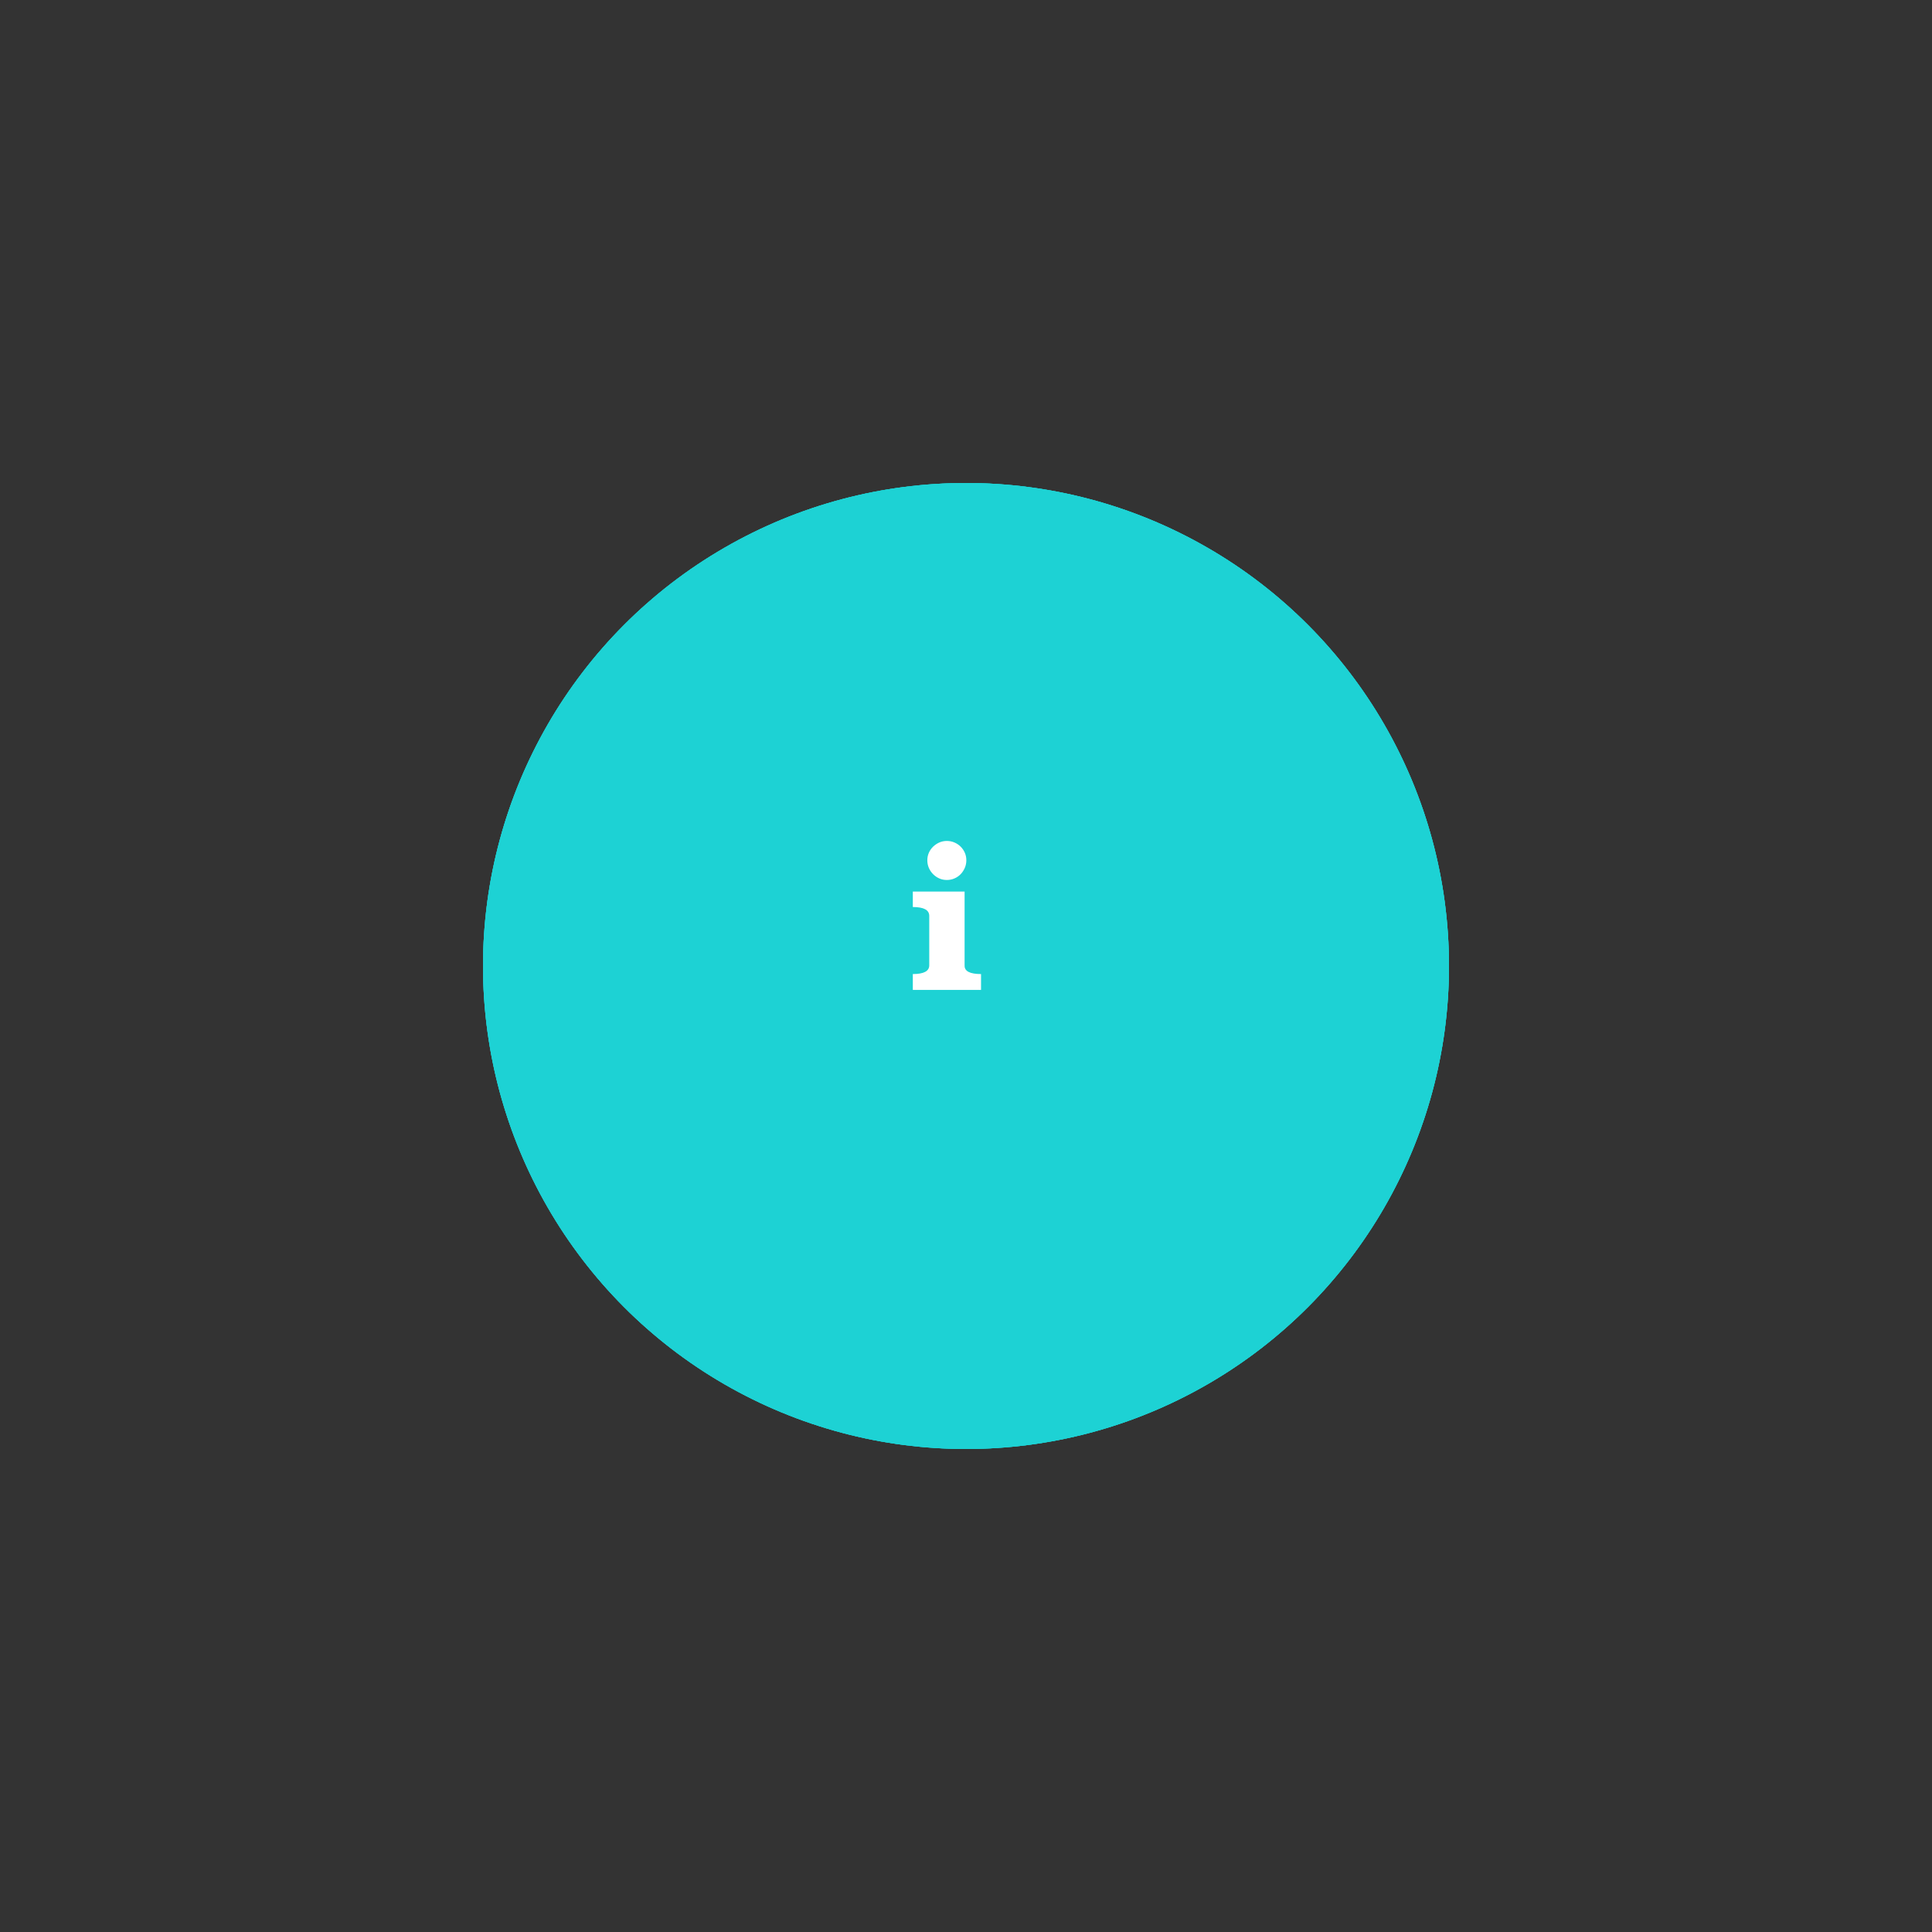 <?xml version="1.0" encoding="utf-8"?>
<!-- Generator: Adobe Illustrator 15.1.0, SVG Export Plug-In . SVG Version: 6.00 Build 0)  -->
<!DOCTYPE svg PUBLIC "-//W3C//DTD SVG 1.1//EN" "http://www.w3.org/Graphics/SVG/1.1/DTD/svg11.dtd">
<svg version="1.1" id="Layer_1" xmlns="http://www.w3.org/2000/svg" xmlns:xlink="http://www.w3.org/1999/xlink" x="0px" y="0px"
	 width="120px" height="120px" viewBox="0 0 120 120" enable-background="new 0 0 120 120" xml:space="preserve">
	 <rect x="0" y="0" width="120" height="120" fill="#333333" stroke="none"/>
	 <circle class = "innerCircle" cx = "50%" cy = "50%" r = "25%" fill = "#1dd2d4">
 		<animate attributeType="SVG" attributeName="r" begin="0s" dur="1.5s" repeatCount="indefinite" from="15%" to="25%"/>
 		<animate attributeType="CSS" attributeName="opacity" begin="0s"  dur="1.5s" repeatCount="indefinite" from="1" to="0"/>
 	</circle>
 	<circle class = "innerCircle" cx = "50%" cy = "50%" r = "25%" fill = "#1dd2d4">
 		<animate attributeType="SVG" attributeName="r" begin="0s" dur="1.5s" repeatCount="indefinite" from="20%" to="40%"/>
 		<animate attributeType="CSS" attributeName="opacity" begin="0s"  dur="1.5s" repeatCount="indefinite" from="1" to="0"/>
 	</circle>
 	<circle class = "innerCircle" cx = "50%" cy = "50%" r = "25%" fill = "#1dd2d4">
 		<animate attributeType="SVG" attributeName="r" begin="0s" dur="1.5s" repeatCount="indefinite" from="30%" to="50%"/>
 		<animate attributeType="CSS" attributeName="opacity" begin="0s"  dur="1.5s" repeatCount="indefinite" from="1" to="0"/>
 	</circle>
 	<g>
 			<path transform="translate(48,54)" fill="#FFFFFF" d="M11.914,5.962C11.897,6.321,12.237,6.5,12.934,6.5v0.984H8.697V6.5c0.68,0,1.02-0.18,1.02-0.539V2.887
 				c0-0.367-0.34-0.55-1.02-0.55v-0.96h3.216V5.962z M12.021-0.567c0,0.168-0.032,0.326-0.096,0.474
 				c-0.064,0.148-0.15,0.278-0.258,0.39c-0.108,0.112-0.236,0.2-0.384,0.264c-0.148,0.064-0.306,0.096-0.474,0.096
 				s-0.324-0.032-0.468-0.096s-0.272-0.152-0.384-0.264c-0.112-0.112-0.2-0.242-0.264-0.39C9.629-0.242,9.598-0.399,9.598-0.567
 				c0-0.168,0.032-0.324,0.096-0.468s0.152-0.27,0.264-0.378c0.112-0.108,0.24-0.194,0.384-0.258s0.3-0.096,0.468-0.096
 				s0.326,0.032,0.474,0.096c0.148,0.064,0.276,0.15,0.384,0.258s0.194,0.234,0.258,0.378S12.021-0.736,12.021-0.567z"/>
 	</g>
</svg>

